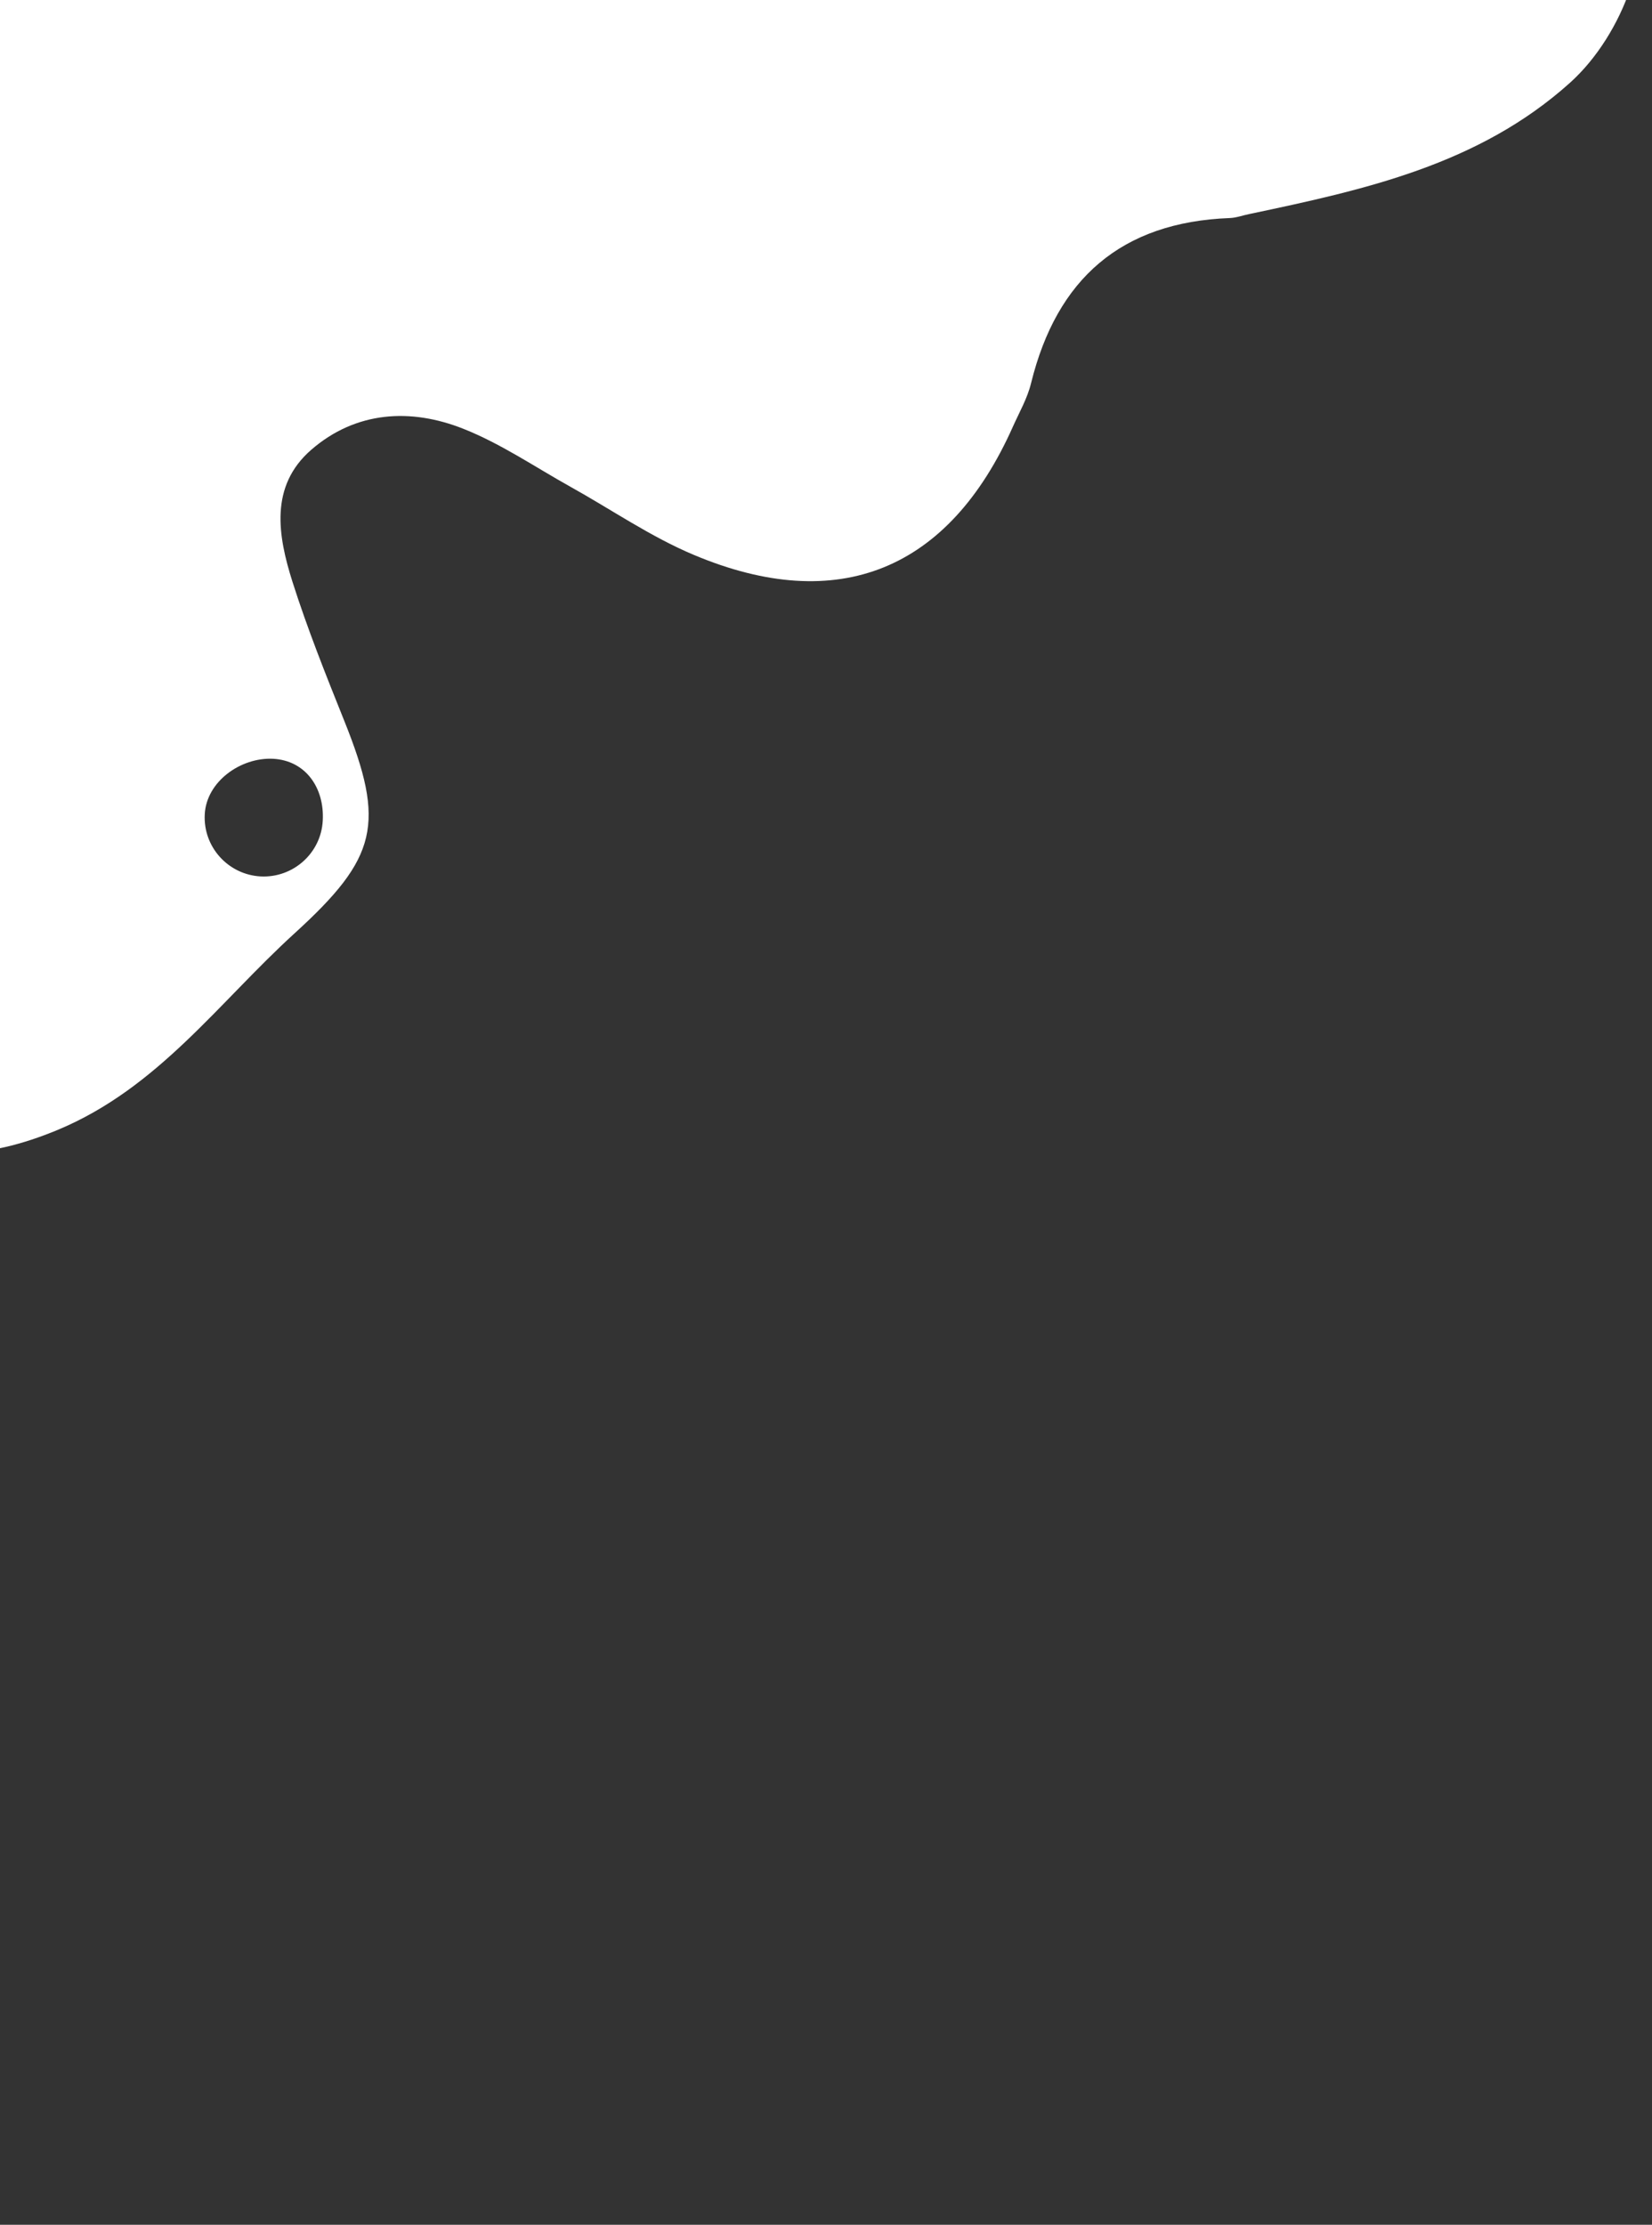 <svg width="1366" height="1839" viewBox="0 0 1366 1839" fill="none" xmlns="http://www.w3.org/2000/svg">
<rect x="0" y="0" width="1366" height="1839" fill="#333333" stroke="none"/>
<g clip-path="url(#clip0_9_17280)">
<path d="M-400.559 1604.29C-360.317 1549.12 -340.652 1484.59 -336.236 1416.77C-330.399 1327.88 -327.617 1238.78 -324.125 1149.75C-322.01 1095.54 -317.075 1041.82 -293.991 992.086C-256.341 910.929 -202.996 891.328 -123.168 932.019C-65.375 961.557 -11.566 958.609 47.722 933.972C130.669 899.435 180.796 828.666 243.478 771.574C312.257 708.949 318.973 681.134 284.588 595.645C269.367 557.714 254.157 519.681 241.8 480.809C229.766 442.791 222.74 401.897 257.366 371.788C294.227 339.854 339.511 337.066 383.357 354.53C414.2 366.781 442.192 385.917 471.396 402.204C505.457 421.135 538.021 443.708 573.812 458.715C693.367 508.969 784.742 471.186 837.564 352.617C842.867 340.752 849.581 329.133 852.592 316.625C873.829 230.524 927.069 183.647 1016.8 180.241C1022.25 180.076 1027.69 177.963 1033.24 176.885C1128.14 156.885 1222.7 136.235 1298.15 68.445C1342.93 28.192 1368.9 -46.974 1350.21 -86.078C1326.03 -136.807 1258.76 -165.872 1192.96 -153.787C1181.99 -151.824 1171.08 -149.343 1160.33 -146.435C1055.99 -118.27 953.62 -83.242 850.543 -51.361C739.639 -17.096 628.587 -7.651 515.258 -10.123C460.125 -11.306 403.224 -10.209 350.749 -32.545C229.095 -84.345 102.407 -120.869 -23.76 -159.494C-286.726 -240.076 -530.663 -195.93 -770.262 -68.215C-904.314 3.268 -966.567 109.708 -975.602 251.373C-983.724 378.984 -1036.28 478.721 -1132.48 559.065C-1152.41 575.699 -1170.99 594.111 -1189.54 612.32C-1371.24 790.7 -1346.09 1025.93 -1229.54 1197.76C-1191.37 1254 -1144.24 1256.32 -1093.66 1209.38C-1054.63 1173.26 -1029.3 1127.65 -1009.42 1079.24C-984.772 1019.11 -963.751 957.381 -938.897 897.272C-901.315 806.678 -834.081 745.127 -743.654 709.606C-667.959 679.868 -633.917 697.978 -612.087 776.863C-586.368 869.981 -588.772 964.449 -599.812 1059.17C-611.633 1160.58 -629.846 1261.33 -626.73 1364.05C-624.593 1432.94 -616.64 1501.09 -600.811 1568.4C-588.028 1622.28 -554.794 1659.48 -502.342 1668.9C-454.617 1677.43 -425.205 1638.08 -400.559 1604.29ZM169.311 673.031C170.708 646.112 199.009 625.816 225.929 627.213C252.84 628.712 268.375 651.403 266.877 678.312C265.48 705.231 242.375 725.848 215.454 724.451C188.543 722.952 167.812 699.939 169.311 673.031Z" fill="white"/>
</g>
<defs>
<clipPath id="clip0_9_17280">
<rect width="1991.15" height="2568.93" fill="white" transform="translate(-1391 1578.99) rotate(-84.21)"/>
</clipPath>
</defs>
</svg>
